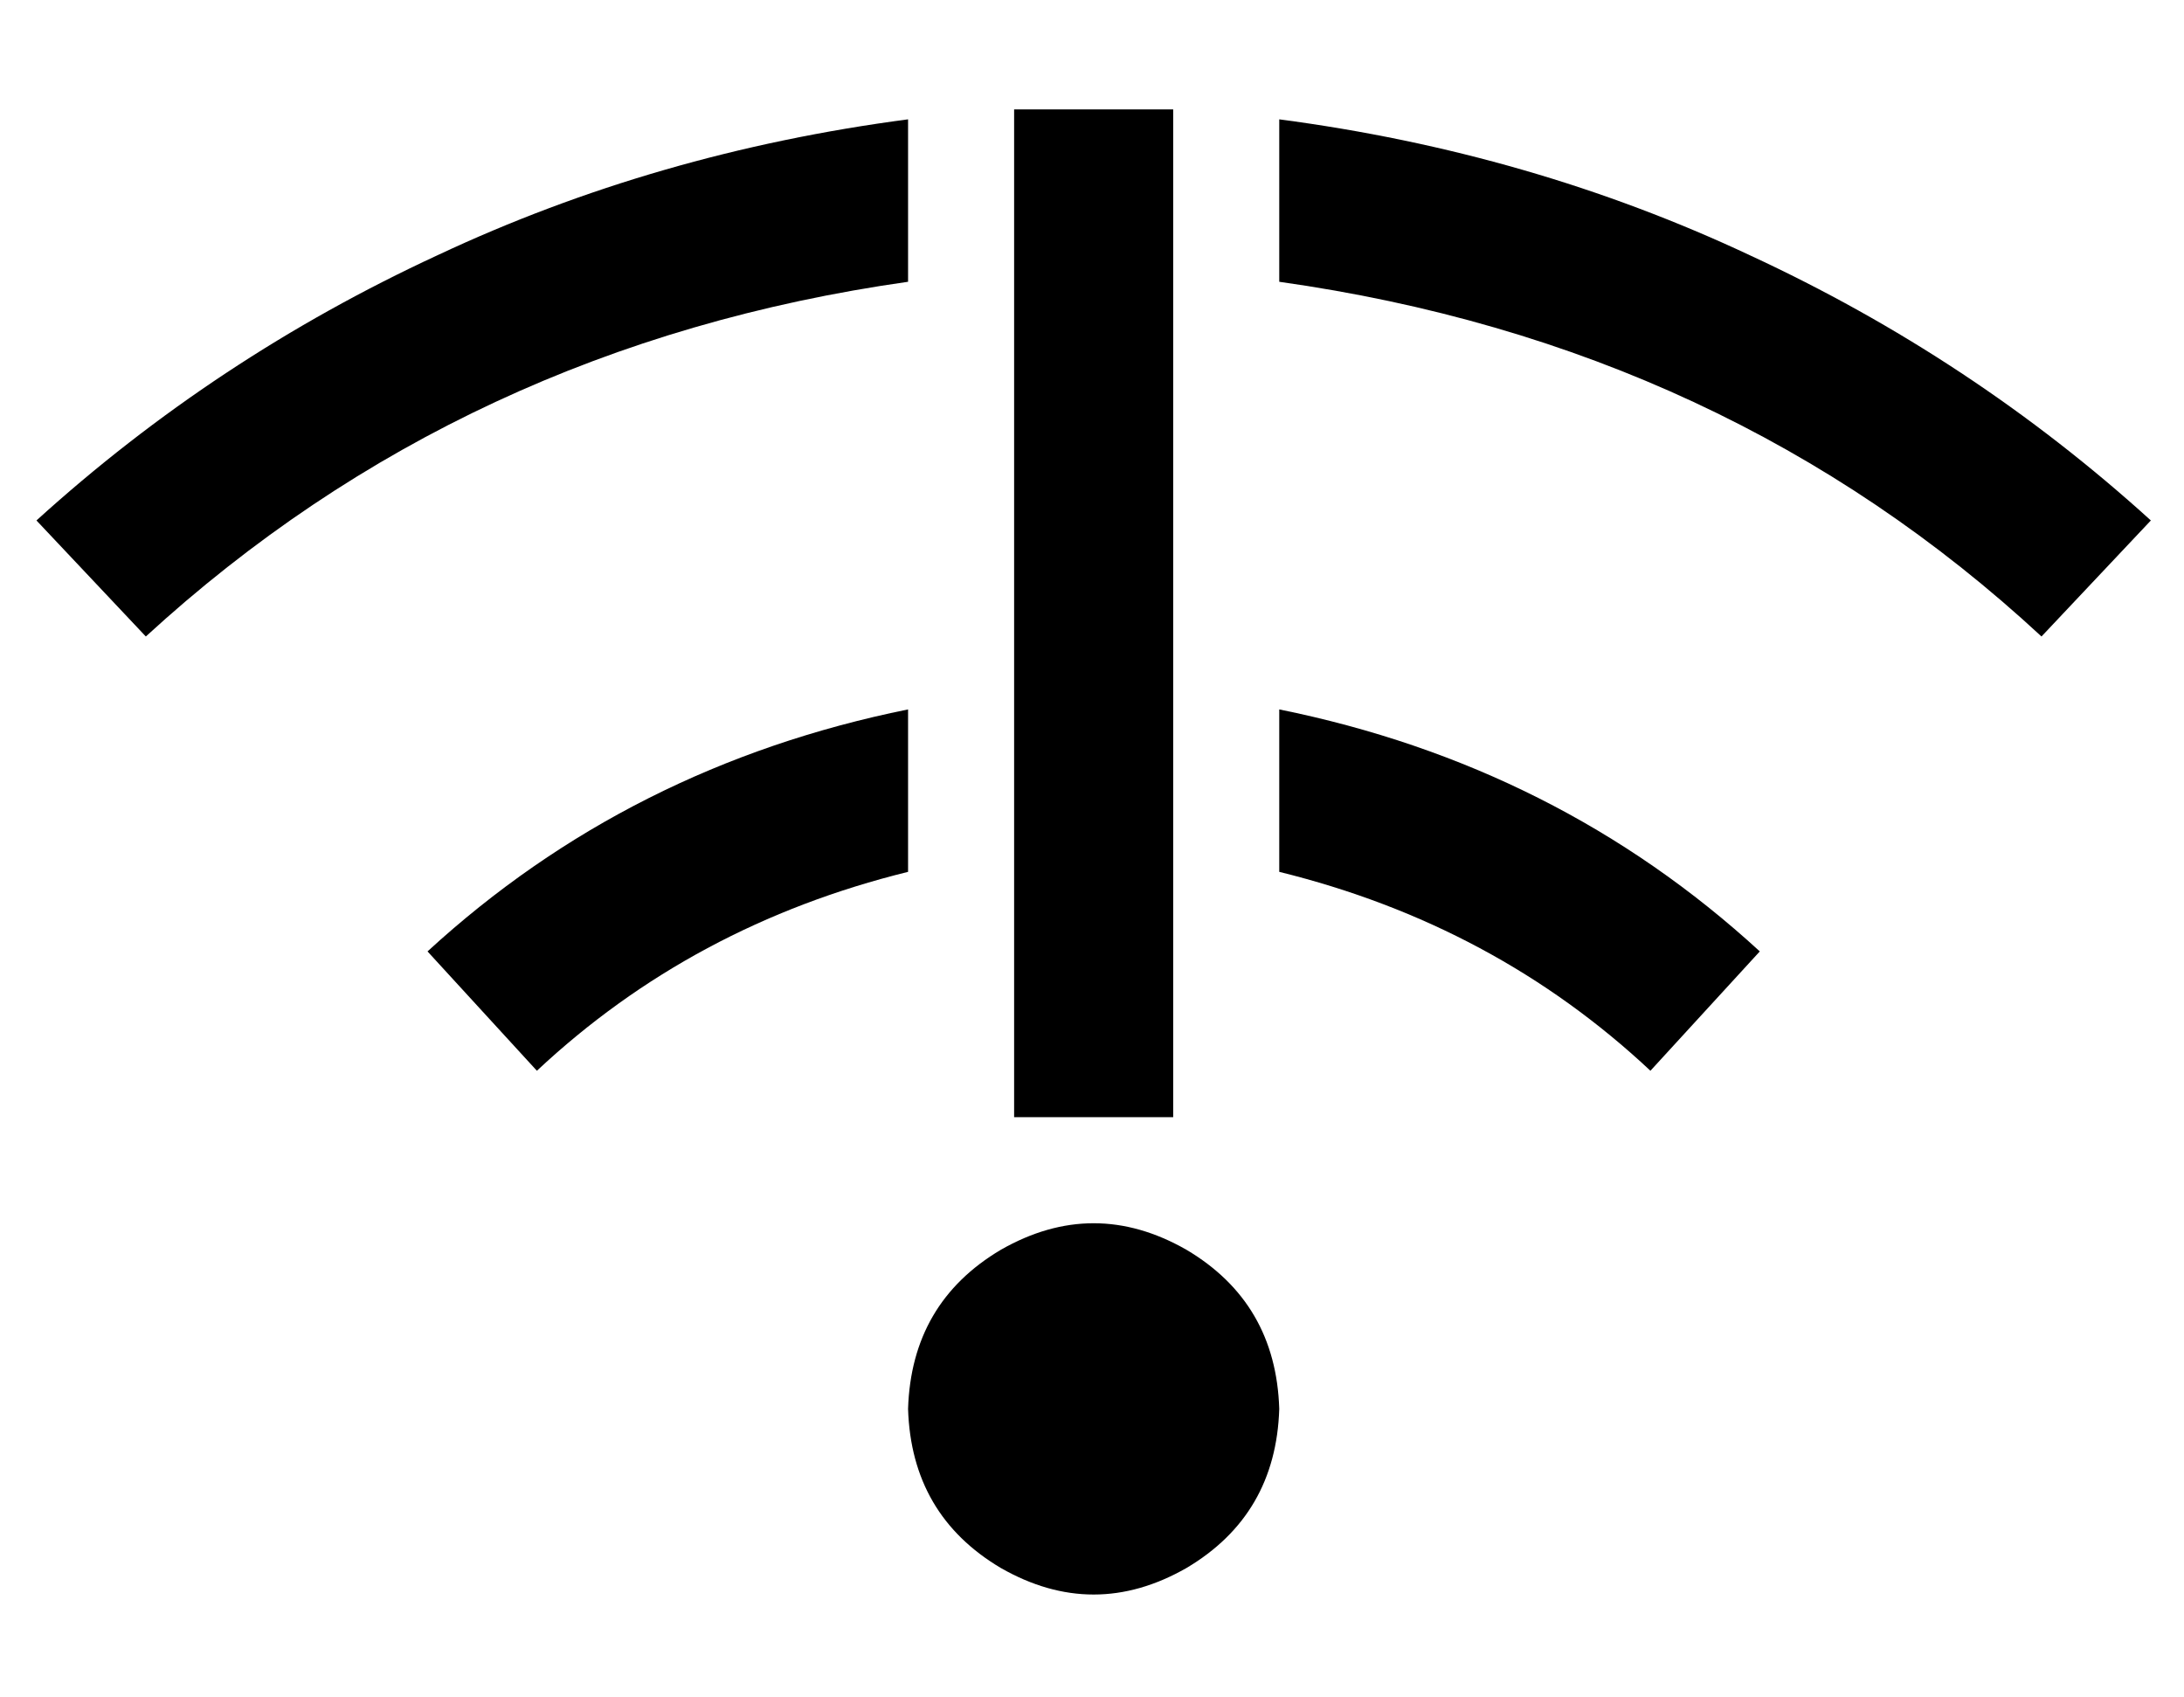 <?xml version="1.0" standalone="no"?>
<!DOCTYPE svg PUBLIC "-//W3C//DTD SVG 1.1//EN" "http://www.w3.org/Graphics/SVG/1.1/DTD/svg11.dtd" >
<svg xmlns="http://www.w3.org/2000/svg" xmlns:xlink="http://www.w3.org/1999/xlink" version="1.1" viewBox="-10 -40 659 512">
   <path fill="currentColor"
d="M344 17v-24v24v-24h-48v0v24v0v256v0v24v0h48v0v-24v0v-256v0zM1 117l33 35l-33 -35l33 35q96 -88 230 -107v-28v0v-21v0q-76 10 -142 41q-67 31 -121 80v0zM119 247l33 36l-33 -36l33 36q47 -44 112 -60v-49v0q-84 17 -145 73v0zM376 174v49v-49v49q65 16 112 60l33 -36
v0q-61 -56 -145 -73v0zM264 385q1 32 28 48q28 16 56 0q27 -16 28 -48q-1 -32 -28 -48q-28 -16 -56 0q-27 16 -28 48v0zM376 17v28v-28v28q135 19 230 107l33 -35v0q-54 -49 -121 -80q-66 -31 -142 -41v21v0z" />
</svg>
